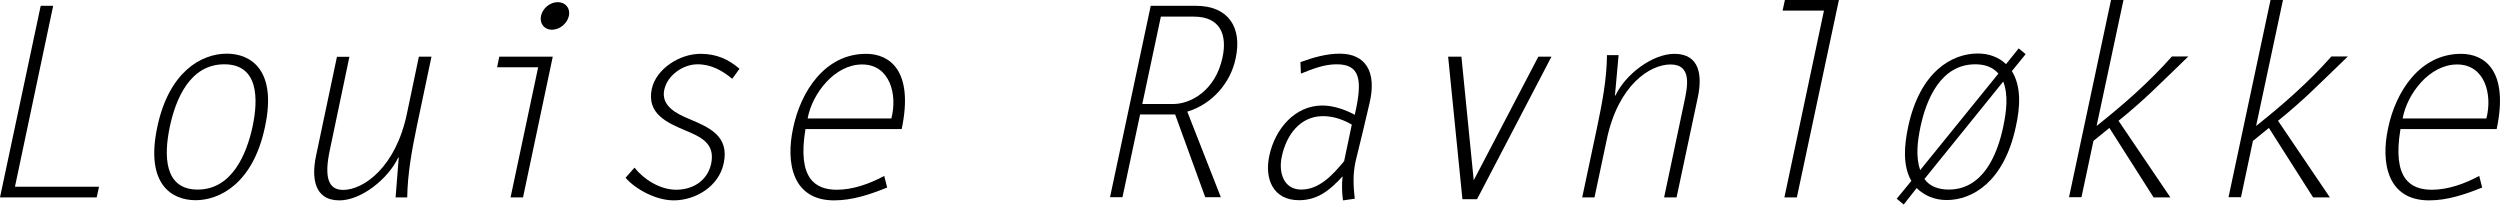 <?xml version="1.0" encoding="UTF-8"?>
<svg id="Layer_1" data-name="Layer 1" xmlns="http://www.w3.org/2000/svg" viewBox="0 0 150.47 12.33">
  <defs>
    <style>
      .cls-1 {
        isolation: isolate;
      }

      .cls-2 {
        stroke-width: 0px;
      }
    </style>
  </defs>
  <g id="Group_2" data-name="Group 2">
    <g id="Group_1" data-name="Group 1">
      <g id="Louise_Ravnløkke" data-name="Louise Ravnløkke" class="cls-1">
        <g class="cls-1">
          <path class="cls-2" d="m.9,11.24h5.06l-.14.64H0L2.45.35h.75L.9,11.24Z"/>
          <path class="cls-2" d="m9.47,7.63c.7-3.3,2.64-4.4,4.18-4.4,1.41,0,3.04.94,2.3,4.4-.72,3.44-2.75,4.42-4.18,4.42s-3.04-.96-2.3-4.42Zm5.73,0c.35-1.65.38-3.76-1.7-3.76s-2.93,2.11-3.28,3.76c-.35,1.67-.38,3.78,1.68,3.78s2.94-2.13,3.3-3.78Z"/>
          <path class="cls-2" d="m25.22,3.41h.75l-.88,4.18c-.3,1.44-.56,2.88-.58,4.29h-.7l.19-2.4h-.03c-.59,1.26-2.21,2.58-3.54,2.58-1.54,0-1.68-1.39-1.41-2.67l1.26-5.97h.75l-1.18,5.62c-.34,1.6-.11,2.39.8,2.39,1.25,0,3.17-1.38,3.84-4.58l.72-3.43Z"/>
          <path class="cls-2" d="m32.38,4.05h-2.46l.13-.64h3.22l-1.79,8.47h-.75l1.66-7.83Zm1.86-3.09c-.1.46-.56.83-1.02.83s-.75-.37-.66-.83c.1-.46.54-.83,1.01-.83s.77.37.67.83Z"/>
          <path class="cls-2" d="m44.08,4.75c-.58-.48-1.25-.88-2.1-.88s-1.81.64-2,1.54c-.21.99.8,1.46,1.5,1.75,1.18.5,2.43,1.01,2.08,2.66-.29,1.41-1.71,2.24-3.01,2.24-1.06,0-2.29-.66-2.9-1.36l.54-.61c.54.69,1.52,1.33,2.51,1.33s1.87-.53,2.1-1.55c.27-1.26-.64-1.63-1.55-2.02-1.07-.45-2.34-.99-2.02-2.5.26-1.2,1.67-2.11,2.93-2.11.98,0,1.7.34,2.35.9l-.45.62Z"/>
          <path class="cls-2" d="m53.39,11.29c-1.07.43-2.1.77-3.19.77-2.48,0-2.93-2.22-2.46-4.37.45-2.15,1.89-4.45,4.39-4.45,1.42,0,2.88,1.02,2.14,4.53h-5.79c-.5,2.98.59,3.65,1.89,3.65.96,0,1.95-.35,2.85-.83l.18.71Zm.26-4.16c.38-1.46-.1-3.25-1.76-3.25s-3.01,1.76-3.28,3.25h5.04Z"/>
          <path class="cls-2" d="m69.25.35h2.74c1.94,0,2.79,1.3,2.38,3.17-.3,1.46-1.41,2.75-2.91,3.2l2.02,5.15h-.94l-1.81-4.98h-2.11l-1.06,4.98h-.75l2.45-11.52Zm-.5,5.91h1.87c1.02,0,2.53-.78,2.96-2.8.29-1.34-.11-2.46-1.73-2.46h-1.98l-1.12,5.27Z"/>
          <path class="cls-2" d="m80.83,12.05c-.06-.46-.08-.96-.02-1.44-.77.85-1.52,1.44-2.62,1.44-1.55,0-2.1-1.26-1.79-2.69.35-1.62,1.55-3.01,3.19-3.01.69,0,1.42.27,1.95.56.5-2.15.3-3.04-1.09-3.04-.74,0-1.41.26-2.15.56l-.03-.69c.8-.29,1.57-.51,2.37-.51,1.55,0,2.24,1.09,1.79,2.98-.27,1.15-.54,2.31-.83,3.46-.19.82-.14,1.58-.06,2.29l-.7.1Zm.53-4.55c-.46-.27-1.06-.51-1.73-.51-1.41,0-2.22,1.18-2.48,2.43-.21.94.1,1.99,1.17,1.99s1.87-.85,2.58-1.71l.46-2.19Z"/>
          <path class="cls-2" d="m93.38,3.41l-4.48,8.58h-.88l-.86-8.58h.8l.74,7.44,3.89-7.44h.8Z"/>
          <path class="cls-2" d="m95.98,11.88h-.75l.9-4.24c.3-1.44.58-2.88.59-4.32h.7l-.22,2.43h.03c.59-1.26,2.21-2.51,3.55-2.51,1.54,0,1.68,1.33,1.41,2.61l-1.28,6.03h-.75l1.2-5.68c.21-.98.5-2.32-.82-2.32-1.22,0-3.14,1.22-3.83,4.51l-.74,3.49Z"/>
          <path class="cls-2" d="m109.79.64h-2.5l.14-.64h3.25l-2.53,11.88h-.75l2.38-11.24Z"/>
          <path class="cls-2" d="m121.5,2.91l.42.35-.83,1.02c.58.93.5,2.18.24,3.34-.71,3.33-2.62,4.42-4.16,4.42-.72,0-1.34-.26-1.81-.72l-.78.99-.42-.35.88-1.07c-.53-.93-.43-2.13-.19-3.27.71-3.3,2.62-4.4,4.19-4.4.67,0,1.26.22,1.7.64l.77-.96Zm-1.22,1.52c-.34-.4-.83-.56-1.39-.56-2.08,0-2.95,2.11-3.3,3.76-.19.9-.29,1.81-.02,2.61l4.71-5.81Zm-4.45,6.34c.3.45.86.64,1.46.64,2.07,0,2.93-2.11,3.28-3.78.19-.91.32-1.9,0-2.72l-4.74,5.86Z"/>
          <path class="cls-2" d="m131.7,3.41c-1.86,1.79-2.62,2.59-4.19,3.86l3.12,4.61h-1.01l-2.66-4.18-.96.78-.72,3.39h-.75l2.53-11.88h.75l-1.62,7.59c1.58-1.25,3.17-2.64,4.53-4.18h.98Z"/>
          <path class="cls-2" d="m141.3,3.41c-1.86,1.79-2.62,2.59-4.19,3.86l3.12,4.61h-1.01l-2.66-4.18-.96.78-.72,3.39h-.75l2.53-11.88h.75l-1.62,7.59c1.58-1.25,3.17-2.64,4.53-4.18h.98Z"/>
          <path class="cls-2" d="m149.39,11.29c-1.07.43-2.1.77-3.19.77-2.48,0-2.93-2.22-2.46-4.37.45-2.15,1.89-4.45,4.39-4.45,1.42,0,2.88,1.02,2.14,4.53h-5.79c-.5,2.98.59,3.65,1.89,3.65.96,0,1.95-.35,2.85-.83l.18.71Zm.26-4.16c.38-1.46-.1-3.25-1.76-3.25s-3.01,1.76-3.28,3.25h5.04Z"/>
        </g>
      </g>
    </g>
  </g>
</svg>